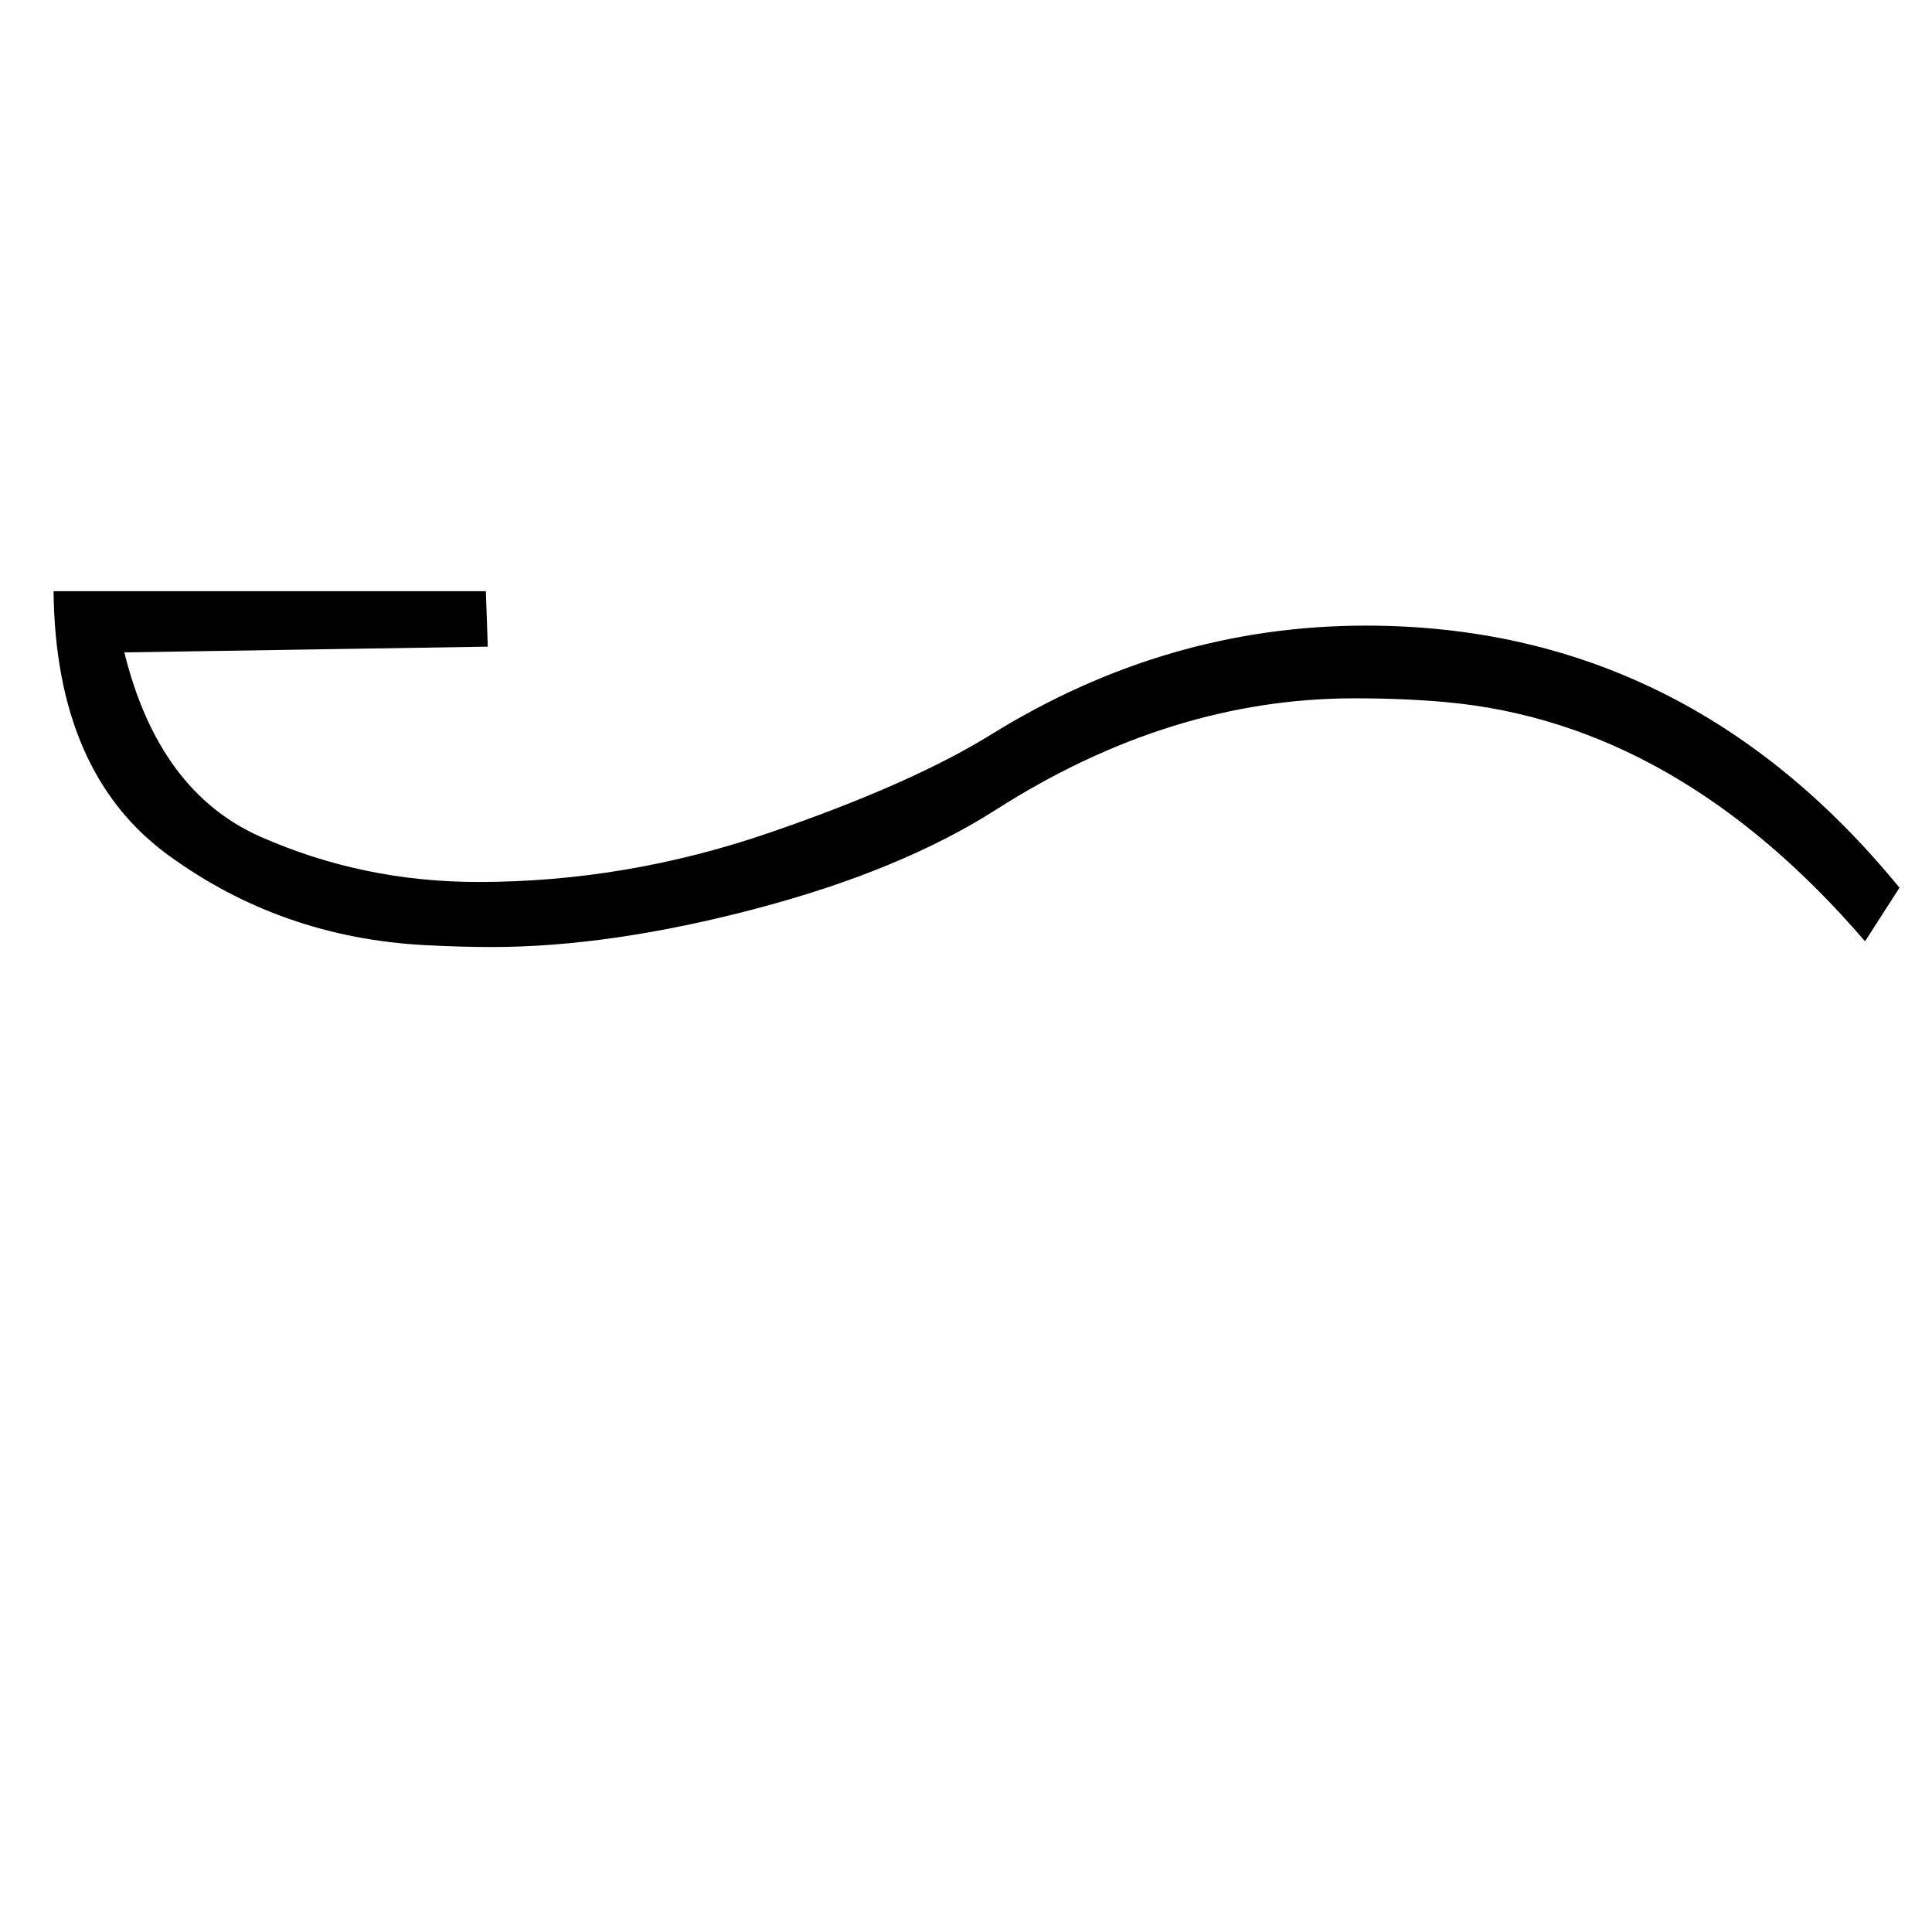 <?xml version="1.0" standalone="no"?>
<!DOCTYPE svg PUBLIC "-//W3C//DTD SVG 1.1//EN" "http://www.w3.org/Graphics/SVG/1.1/DTD/svg11.dtd" >
<svg xmlns="http://www.w3.org/2000/svg" xmlns:xlink="http://www.w3.org/1999/xlink" version="1.1" viewBox="-10 0 1010 1000">
   <path fill="currentColor"
d="M244 309l1.002 29.001l-190 3c12 48.667 35.833 80.834 71.5 96.501s73.5 23.5 113.5 23.5c51.333 0 101.833 -8.5 151.5 -25.5s88.5 -34.167 116.5 -51.5c61.333 -38 126.666 -57 195.999 -57c111.333 0 204.333 45.667 279 137l-18 28
c-65.333 -76 -138.333 -117.667 -219 -125c-14.667 -1.333 -30.667 -2 -48 -2c-64 0 -126.333 19.333 -187 58c-33.333 21.333 -75.333 38.666 -126 51.999s-96.667 20 -138 20c-10.667 0 -22.334 -0.333 -35.001 -1c-50 -2.667 -94.667 -18.334 -134 -47.001
s-59.333 -74.667 -60 -138h226z" />
</svg>
